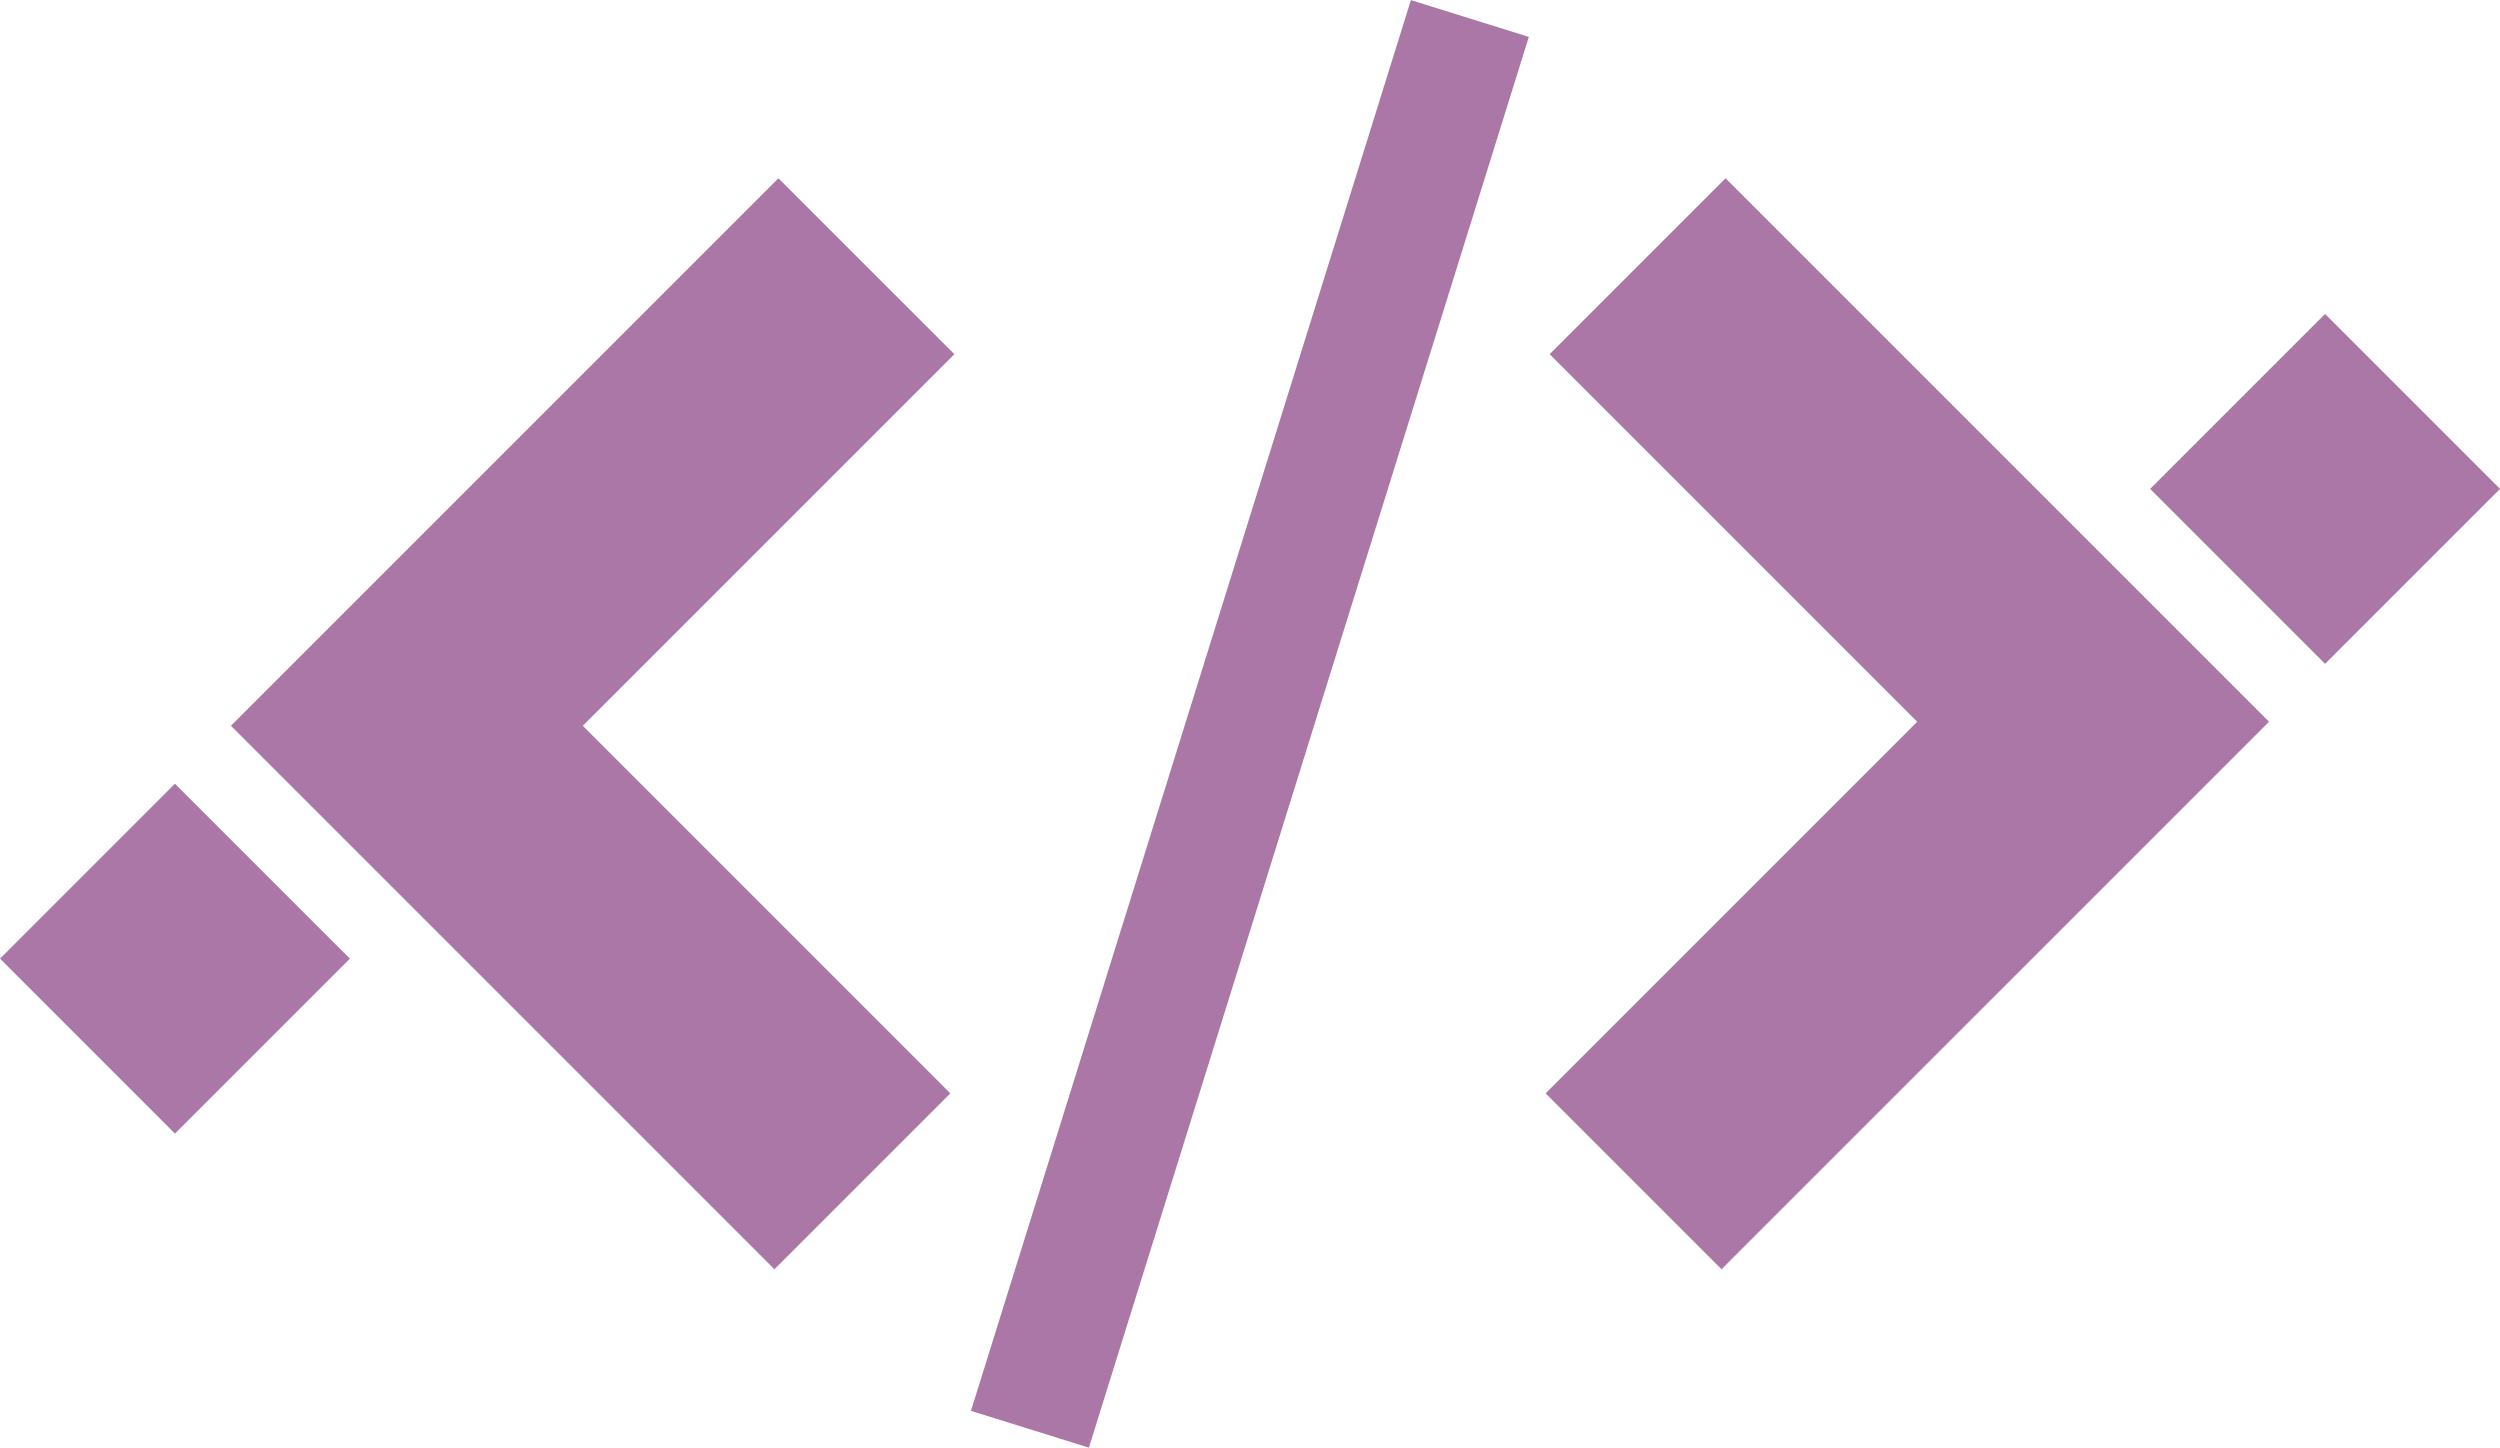 <?xml version="1.0" encoding="UTF-8"?>
<svg id="Camada_2" data-name="Camada 2" xmlns="http://www.w3.org/2000/svg" viewBox="0 0 545.2 315.68">
  <defs>
    <style>
      .cls-1 {
        fill: #aa77a7;
      }
    </style>
  </defs>
  <g id="WORK">
    <g>
      <g>
        <g>
          <polygon class="cls-1" points="418.11 157.4 337.07 238.44 375.43 276.8 494.83 157.4 376.31 38.88 337.95 77.24 418.11 157.4"/>
          <rect class="cls-1" x="480.07" y="79.64" width="53.95" height="53.95" transform="translate(790.2 540.54) rotate(-135)"/>
        </g>
        <g>
          <polygon class="cls-1" points="127.09 158.28 208.13 77.24 169.76 38.88 50.36 158.28 168.89 276.8 207.25 238.44 127.09 158.28"/>
          <rect class="cls-1" x="11.17" y="182.09" width="53.95" height="53.95" transform="translate(159.01 34.26) rotate(45)"/>
        </g>
      </g>
      <rect class="cls-1" x="259.13" y="-3.29" width="26.94" height="322.27" transform="translate(59.33 -73.98) rotate(17.32)"/>
    </g>
  </g>
</svg>